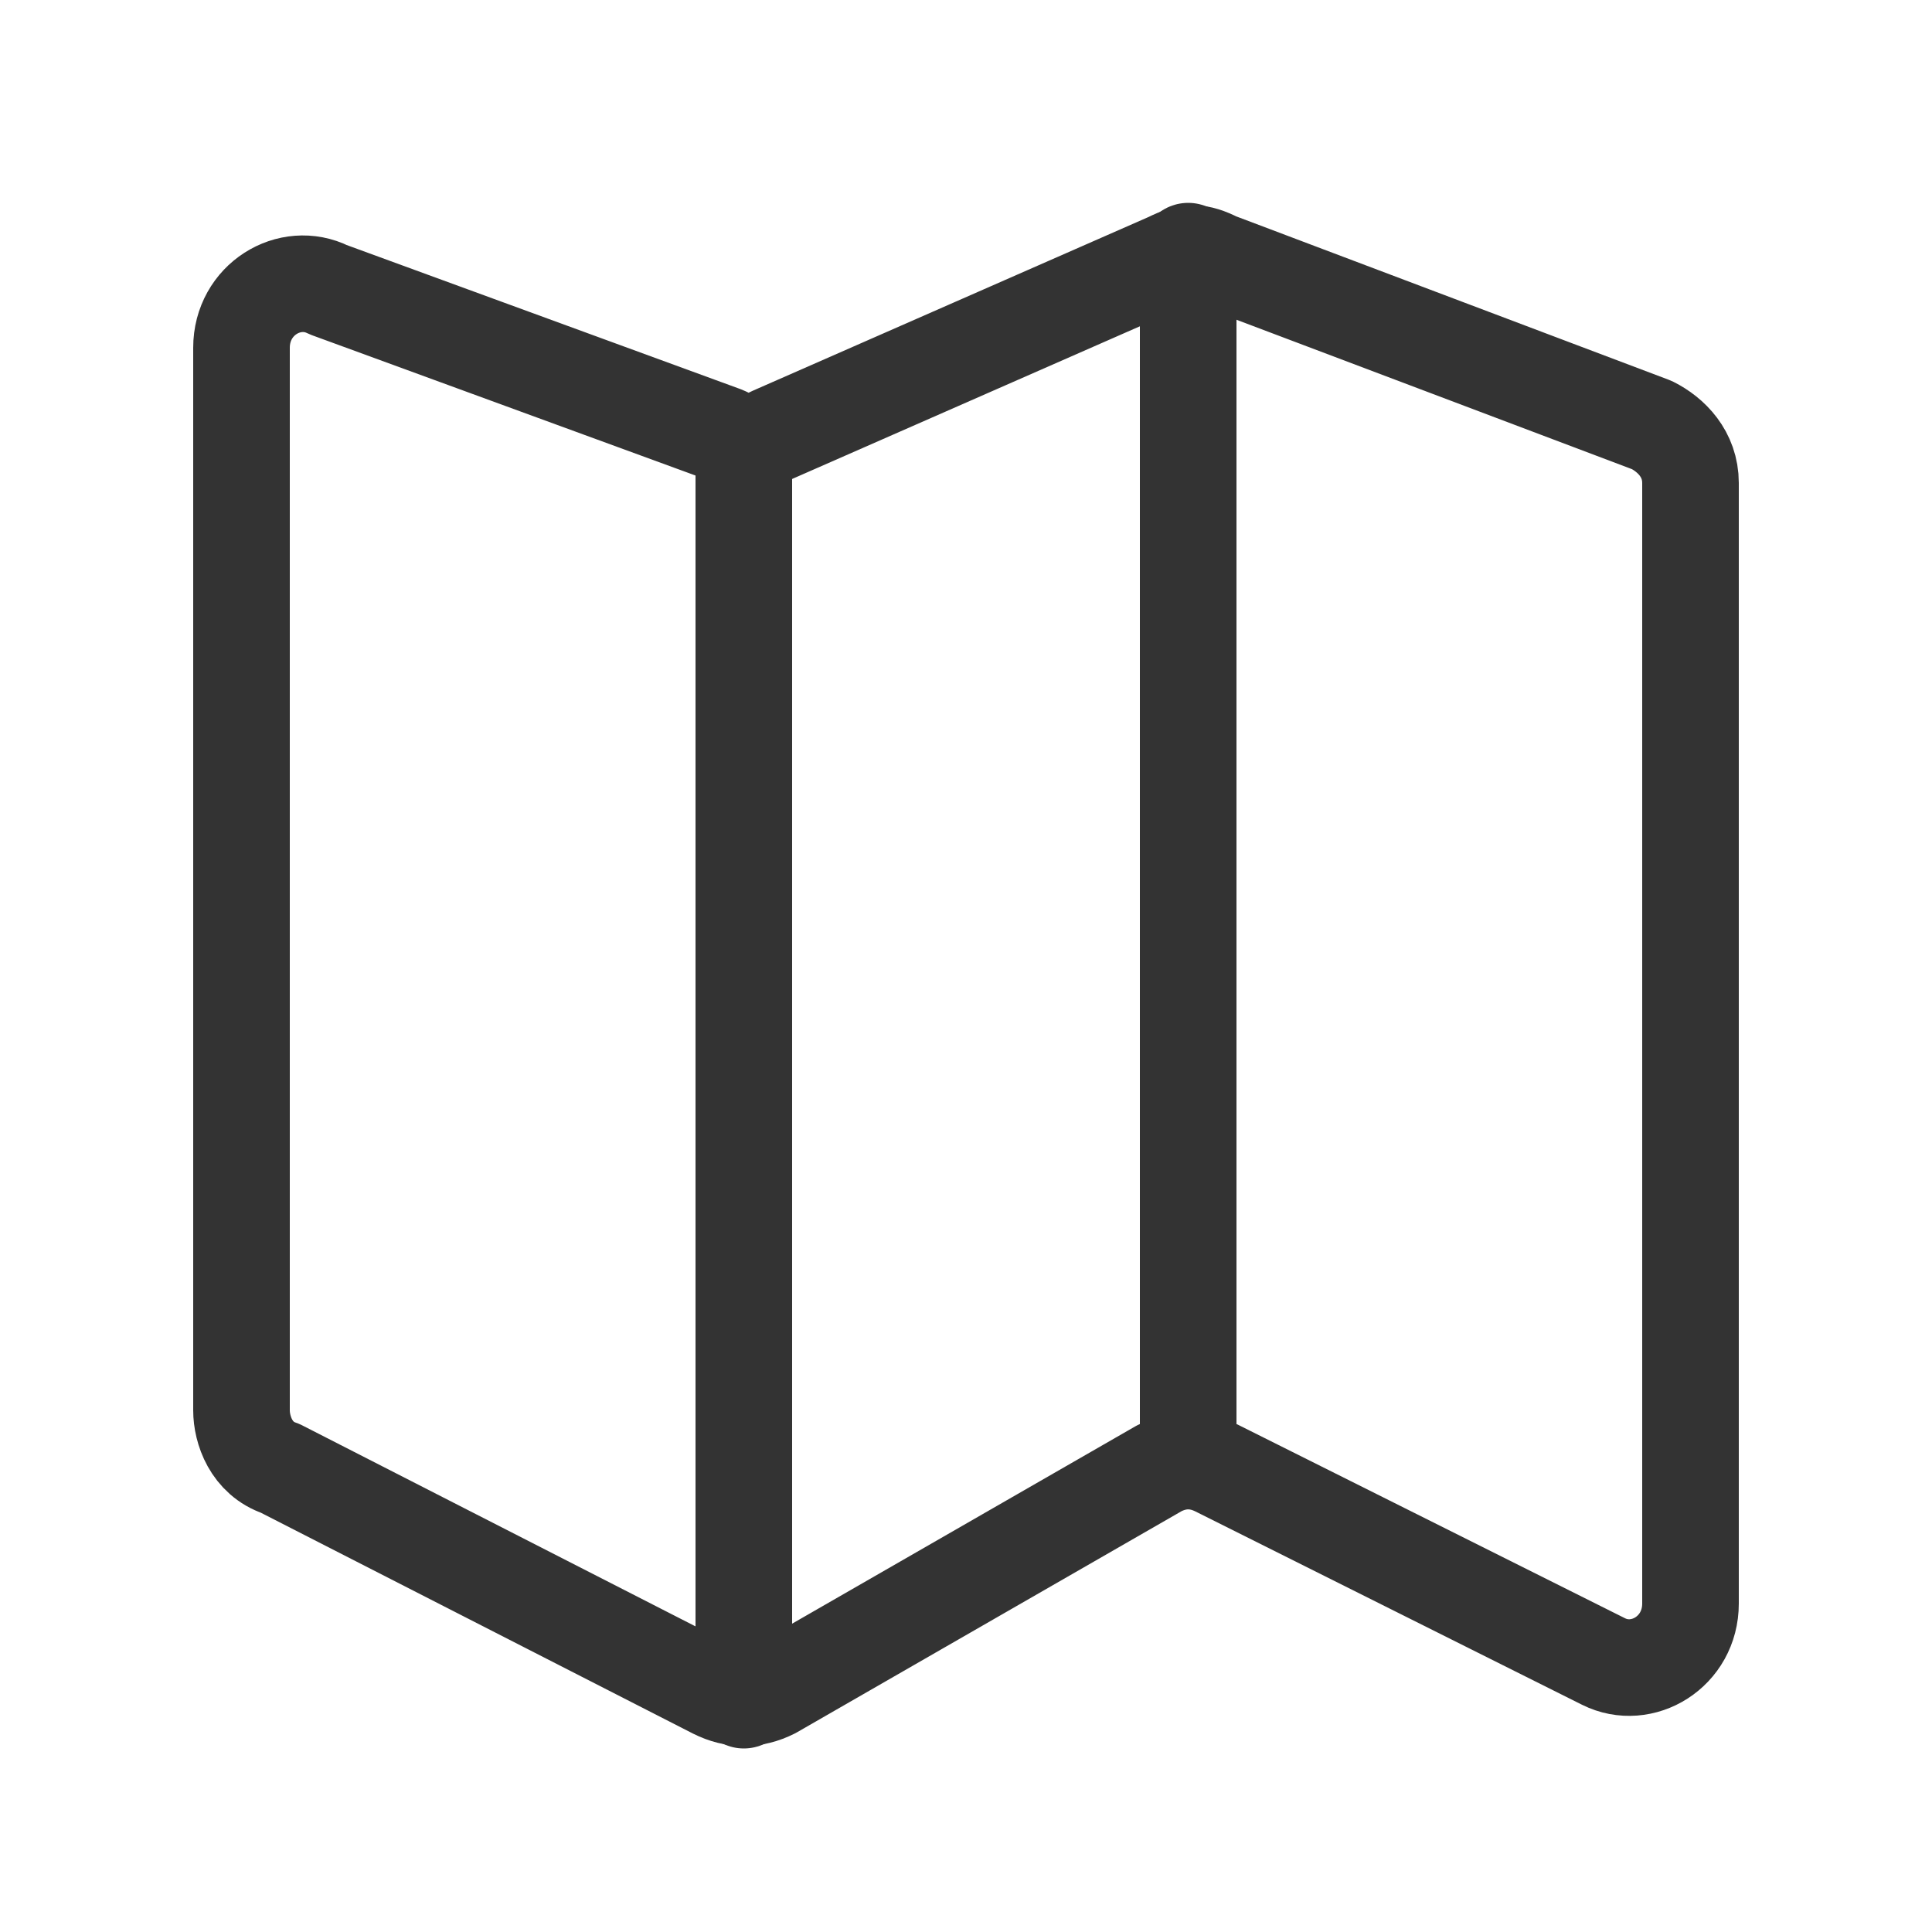 <?xml version="1.0" encoding="utf-8"?>
<!-- Generator: Adobe Illustrator 26.3.1, SVG Export Plug-In . SVG Version: 6.00 Build 0)  -->
<svg version="1.1" id="Layer_1" xmlns="http://www.w3.org/2000/svg" xmlns:xlink="http://www.w3.org/1999/xlink" x="0px" y="0px"
	 width="20px" height="20px" viewBox="0 0 20 20" style="enable-background:new 0 0 20 20;" xml:space="preserve">
<style type="text/css">
	.st0{fill:none;stroke:#333333;stroke-linecap:round;stroke-linejoin:round;stroke-miterlimit:10;}
</style>
<g id="map_00000158709276618591158600000001011178556587224745_">
	<path class="st0" d="M2.5,3.6v11c0,0.2,0.1,0.5,0.4,0.6l4.5,2.3c0.2,0.1,0.4,0.1,0.6,0l4-2.3c0.2-0.1,0.4-0.1,0.6,0l4,2
		c0.4,0.2,0.9-0.1,0.9-0.6V5c0-0.3-0.2-0.5-0.4-0.6l-4.5-1.7c-0.2-0.1-0.3-0.1-0.5,0L8,4.5c-0.2,0.1-0.3,0.1-0.5,0L3.4,3
		C3,2.8,2.5,3.1,2.5,3.6z"/>
	<line class="st0" x1="7.7" y1="17.6" x2="7.7" y2="4.6"/>
	<line class="st0" x1="12.3" y1="15" x2="12.3" y2="2.6"/>
</g>
</svg>
